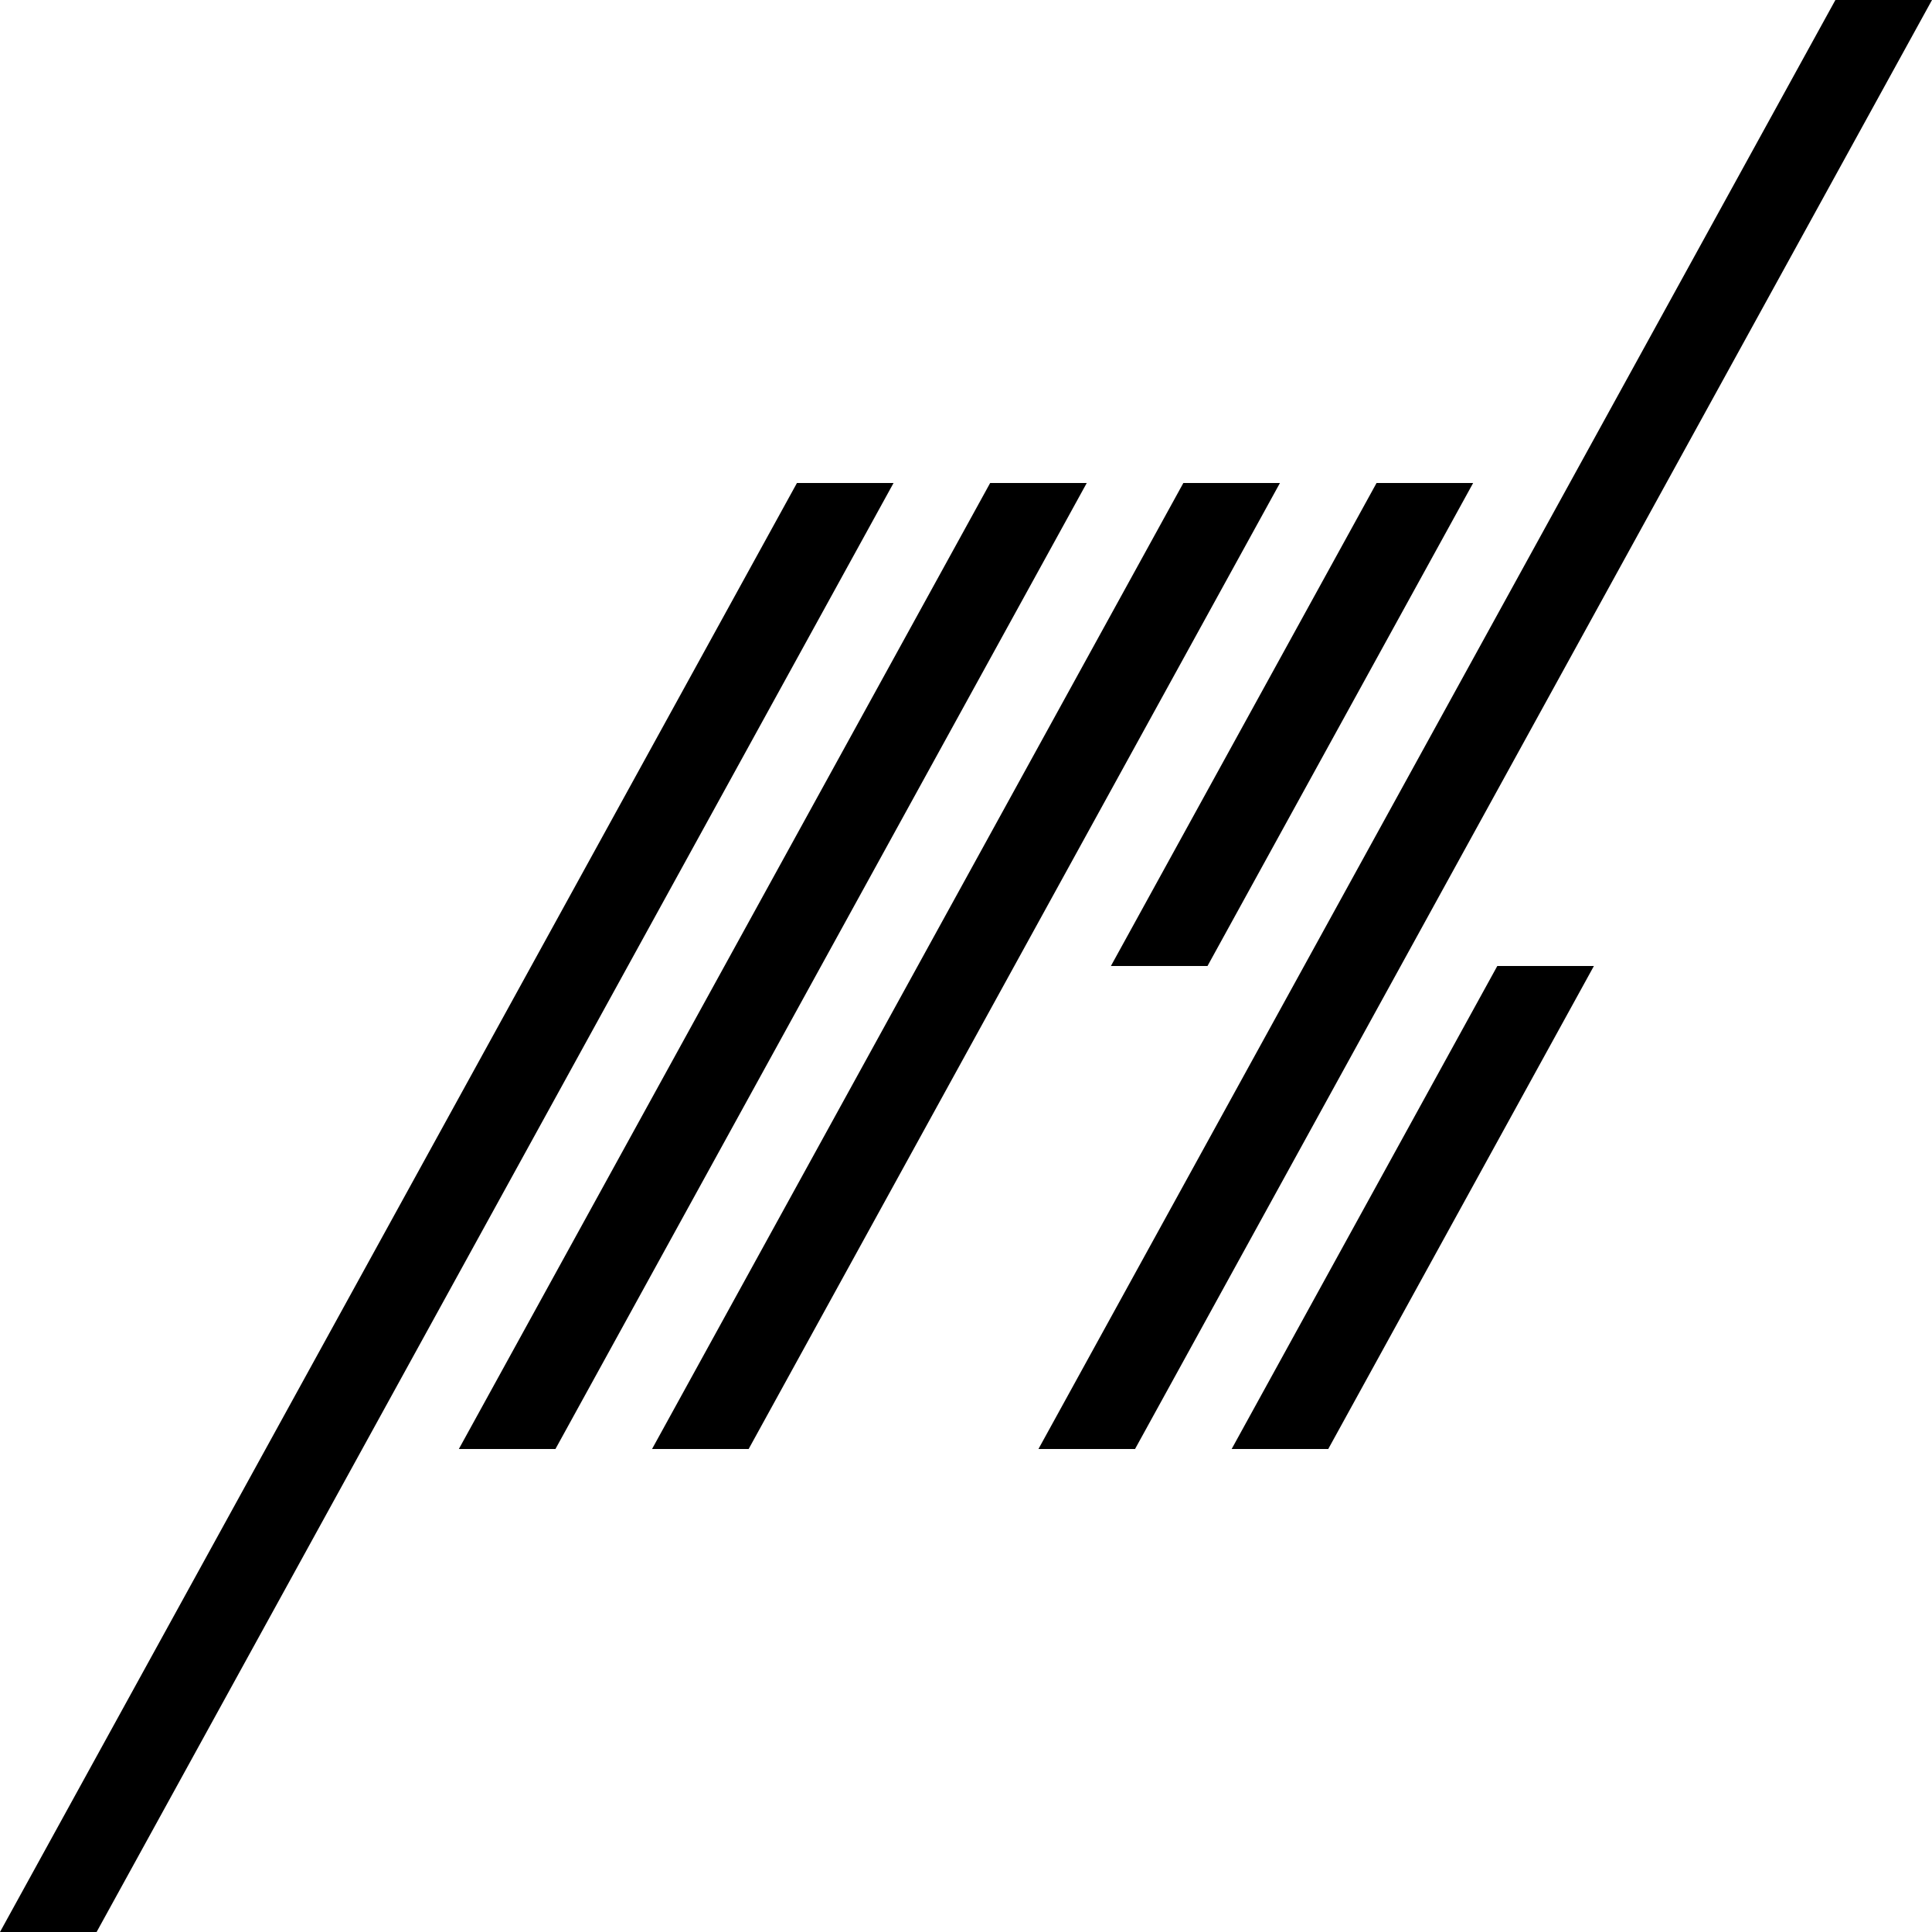 <svg class="c-banner__logo" version="1.1" width="80" height="80" viewBox="0 0 80 80" role="img" aria-labelledby="title">
    <title>Paul Robert Lloyd</title>
    <path d="M37 20L4 80H0l33-60h4zm16 0L31 60h-4l22-40h4zm8 0L50 40h-4l11-20h4zm-16 0L23 60h-4l22-40h4zM80 0L47 60h-4L76 0h4zM66 40L55 60h-4l11-20h4z"/>
</svg>
